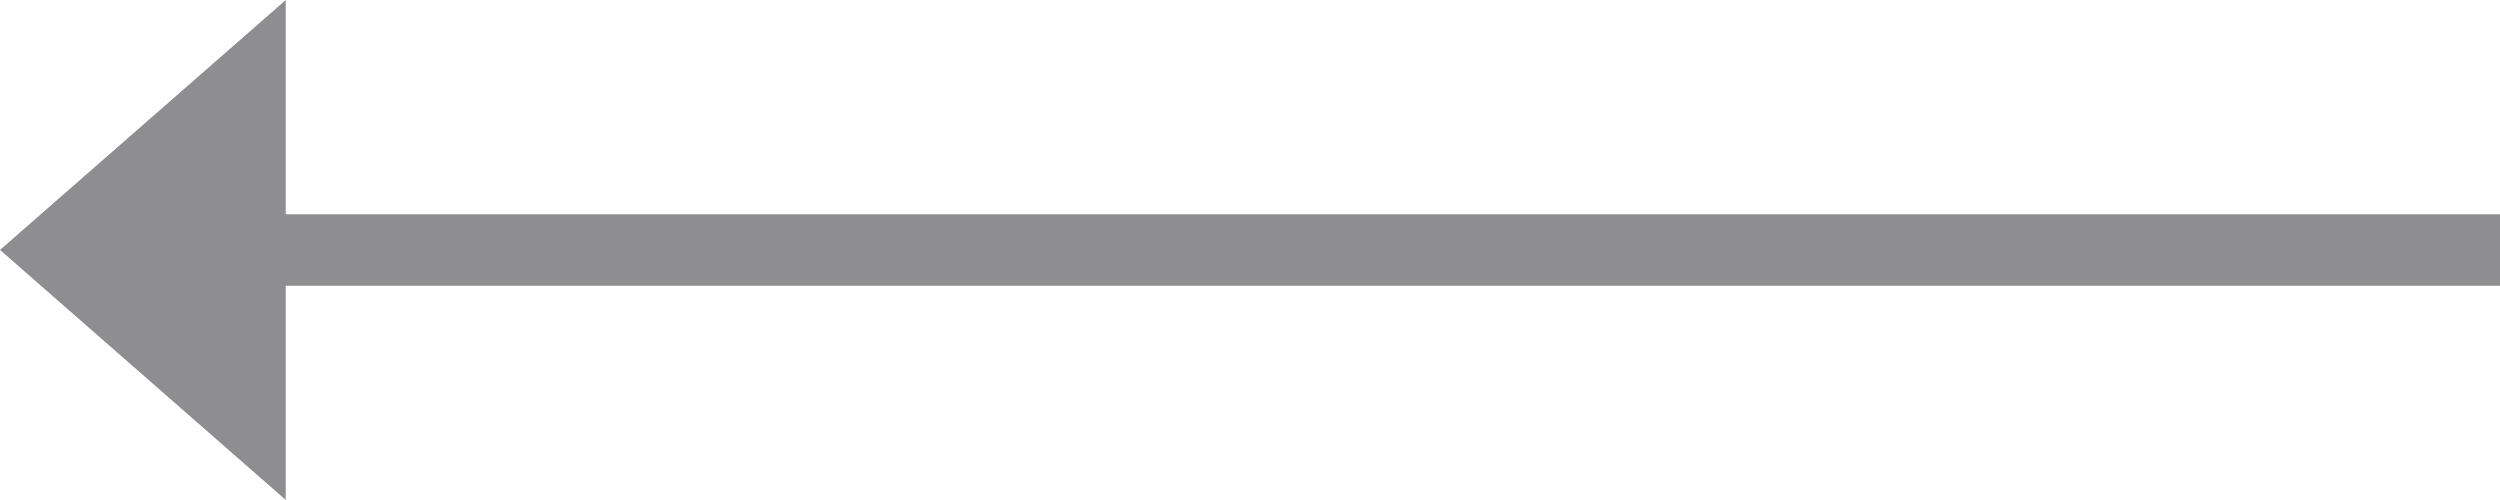 <svg version="1.1" xmlns="http://www.w3.org/2000/svg" xmlns:xlink="http://www.w3.org/1999/xlink" width="35" height="7" viewBox="0 0 35 7">
<path id="Прямоугольник-1" d="M35.000,4.000 L4.000,4.000 L4.000,6.999 L0.000,3.499 L4.000,0.001 L4.000,3.000 L35.000,3.000 L35.000,4.000 z" fill="#8E8E90" />
</svg>
